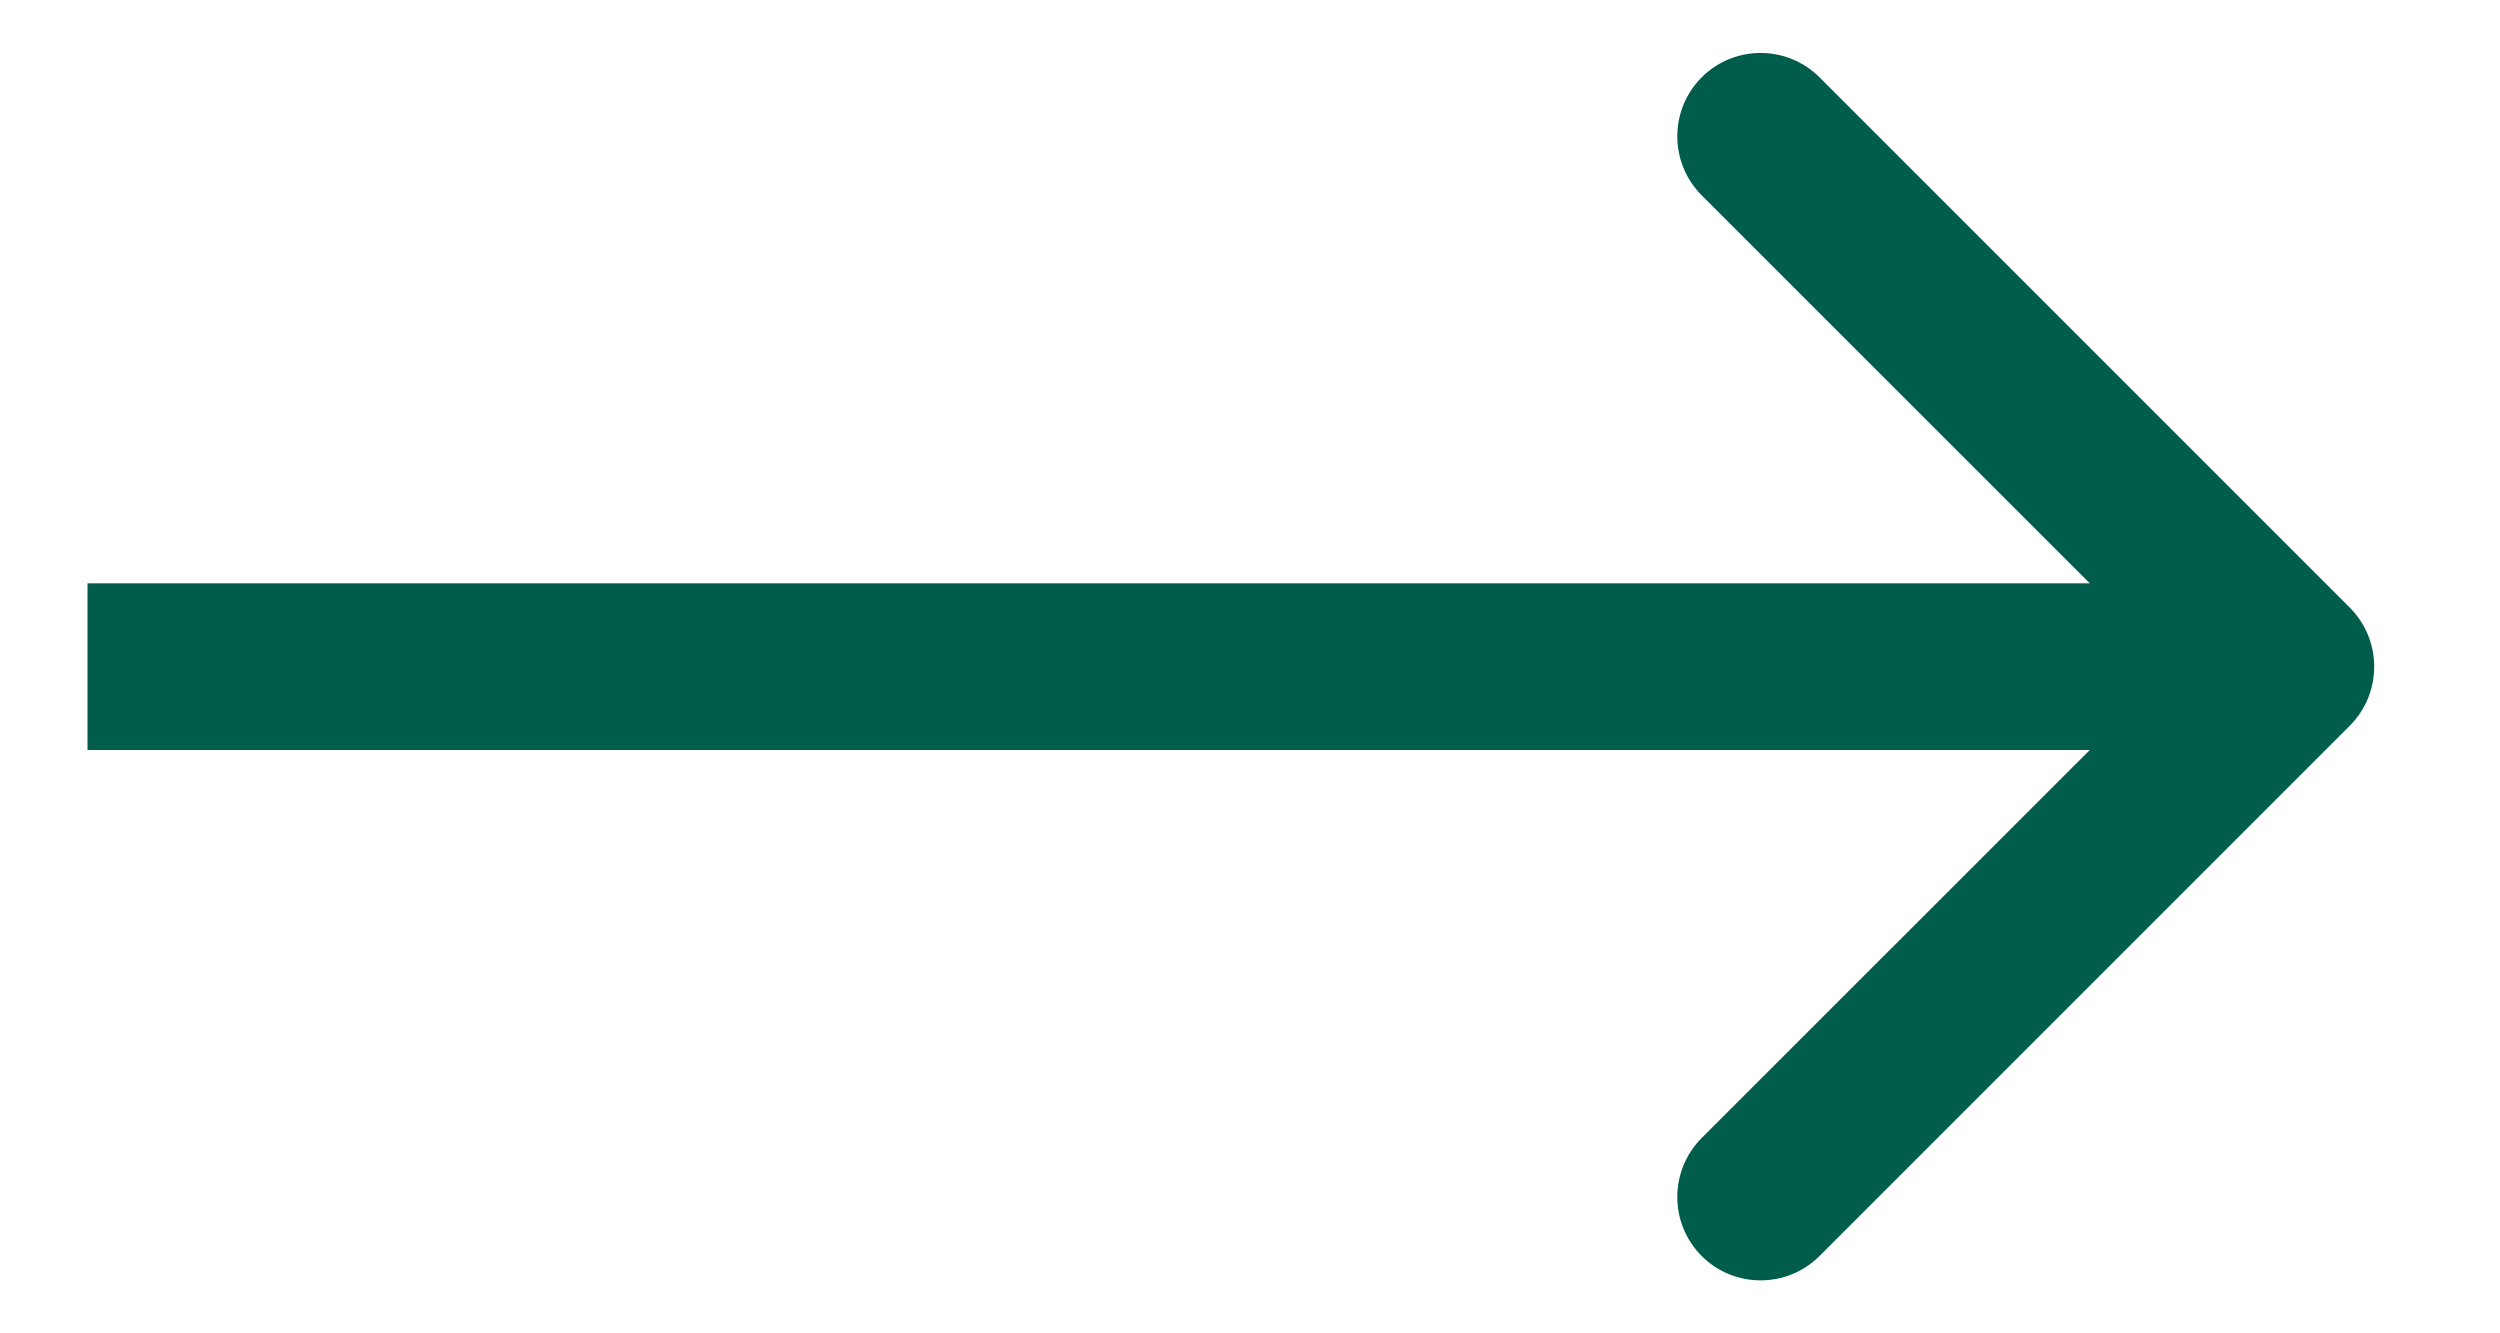 <svg width="15" height="8" viewBox="0 0 15 8" fill="none" xmlns="http://www.w3.org/2000/svg">
<path id="Arrow 2" d="M14.099 4.354C14.294 4.158 14.294 3.842 14.099 3.646L10.917 0.464C10.722 0.269 10.405 0.269 10.21 0.464C10.015 0.66 10.015 0.976 10.21 1.172L13.039 4L10.21 6.828C10.015 7.024 10.015 7.34 10.21 7.536C10.405 7.731 10.722 7.731 10.917 7.536L14.099 4.354ZM0.525 4.5L13.746 4.5V3.5L0.525 3.5L0.525 4.5Z" fill="#005D4B"/>
</svg>
